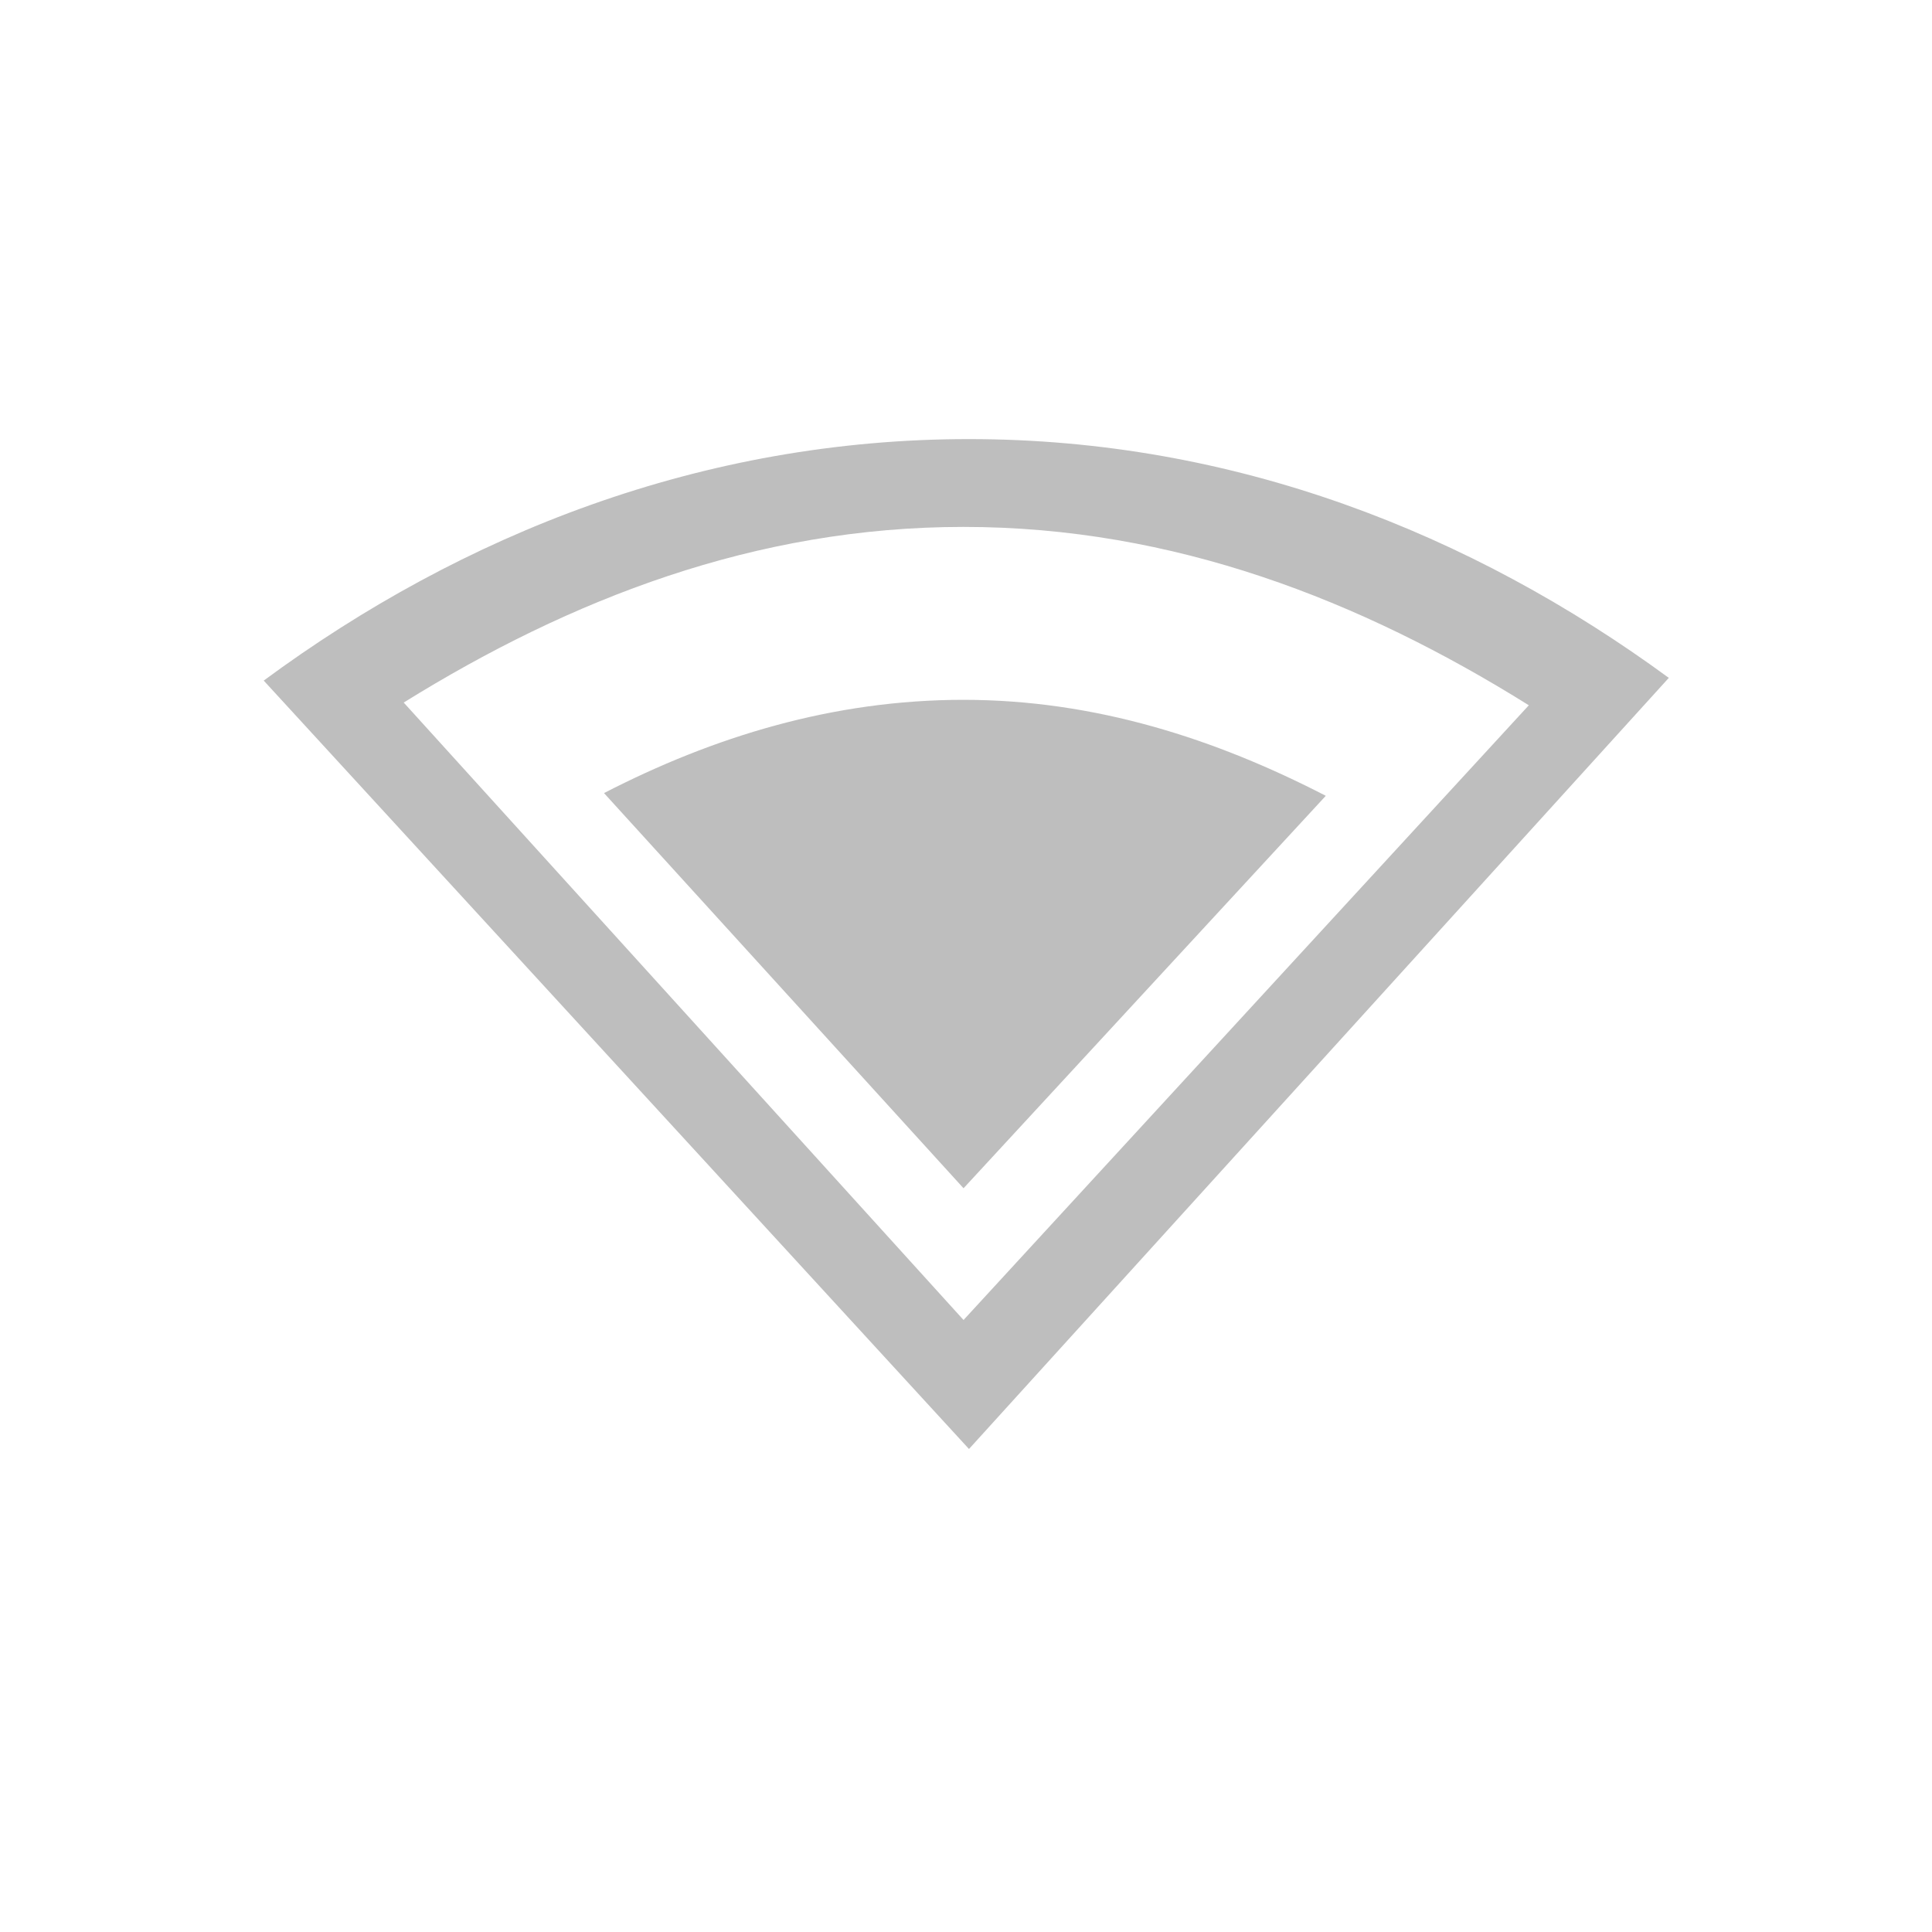 <svg height="22" width="22" xmlns="http://www.w3.org/2000/svg"><path style="marker:none" color="#bebebe" overflow="visible" fill="none" d="M0 22V0h22v22z"/><path d="M11.034 5C8 5 5.268 6.078 3.003 7.75l8.031 8.75 7.969-8.781C16.746 6.065 14.045 5 11.034 5zm-.062 1c2.393 0 4.524.836 6.437 2.031l-6.437 7L4.597 8c1.9-1.179 4.005-2 6.375-2z" style="marker:none" color="#000" overflow="visible" fill="#bebebe"/><path d="M10.972 7.969c-1.488 0-2.85.421-4.094 1.062l4.094 4.5 4.125-4.469c-1.255-.648-2.625-1.093-4.125-1.093z" style="marker:none" color="#000" overflow="visible" fill="#bebebe"/></svg>